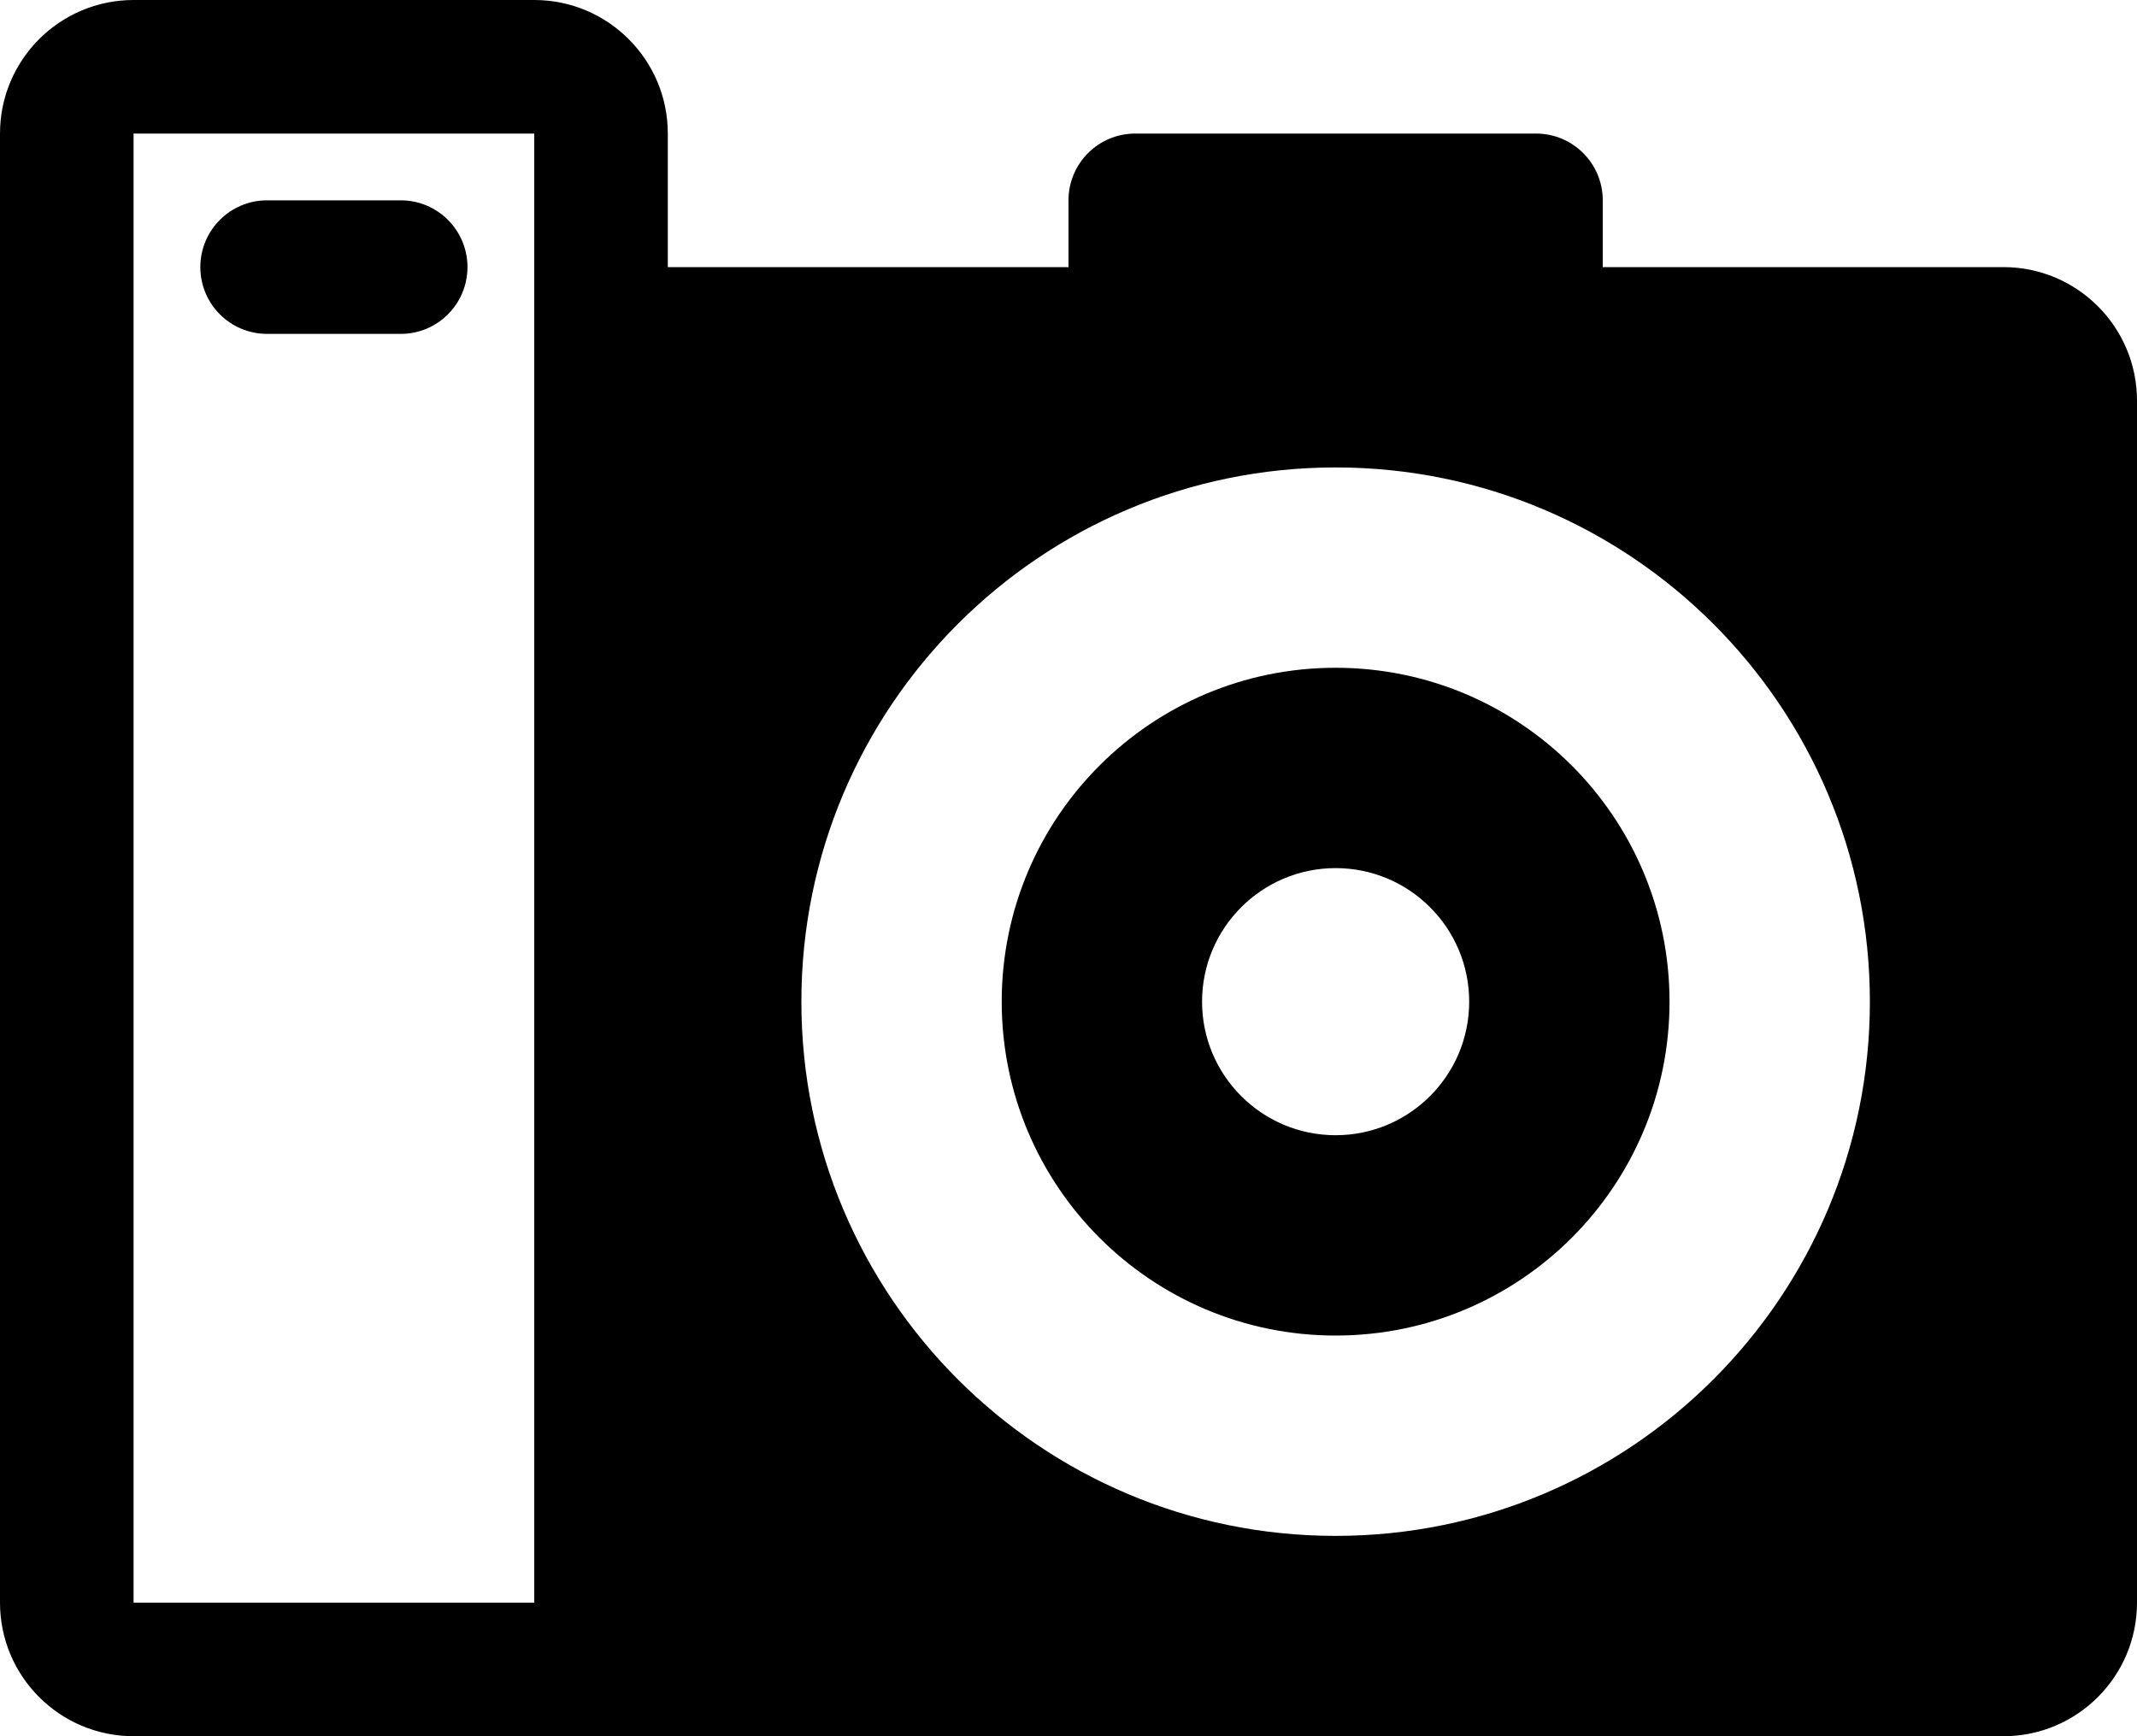 <?xml version="1.0" encoding="iso-8859-1"?>
<!-- Generator: Adobe Illustrator 16.0.0, SVG Export Plug-In . SVG Version: 6.00 Build 0)  -->
<!DOCTYPE svg PUBLIC "-//W3C//DTD SVG 1.1//EN" "http://www.w3.org/Graphics/SVG/1.1/DTD/svg11.dtd">
<svg version="1.1" xmlns="http://www.w3.org/2000/svg" xmlns:xlink="http://www.w3.org/1999/xlink" x="0px" y="0px" width="32px"
	 height="26px" viewBox="0 0 32 26" style="enable-background:new 0 0 32 26;" xml:space="preserve">
<g id="camera-4">
	<path d="M30,4h-6V3c0-0.553-0.447-1-1-1h-6c-0.553,0-1,0.447-1,1v1h-6V2c0-1.104-0.896-2-2-2H2C0.896,0,0,0.896,0,2v22
		c0,1.104,0.896,2,2,2h28c1.104,0,2-0.896,2-2V6C32,4.896,31.104,4,30,4z M20,7c4.418,0,8,3.582,8,8s-3.582,8-8,8s-8-3.582-8-8
		S15.582,7,20,7z M2,2h6v22H2V2z"/>
	<path d="M6,3H4C3.447,3,3,3.447,3,4s0.447,1,1,1h2c0.553,0,1-0.447,1-1S6.553,3,6,3z"/>
	<path d="M20,20c2.762,0,5-2.238,5-5s-2.238-5-5-5s-5,2.238-5,5S17.238,20,20,20z M20,13c1.104,0,2,0.896,2,2s-0.896,2-2,2
		s-2-0.896-2-2S18.896,13,20,13z"/>
</g>
<g id="Layer_1">
</g>
</svg>
